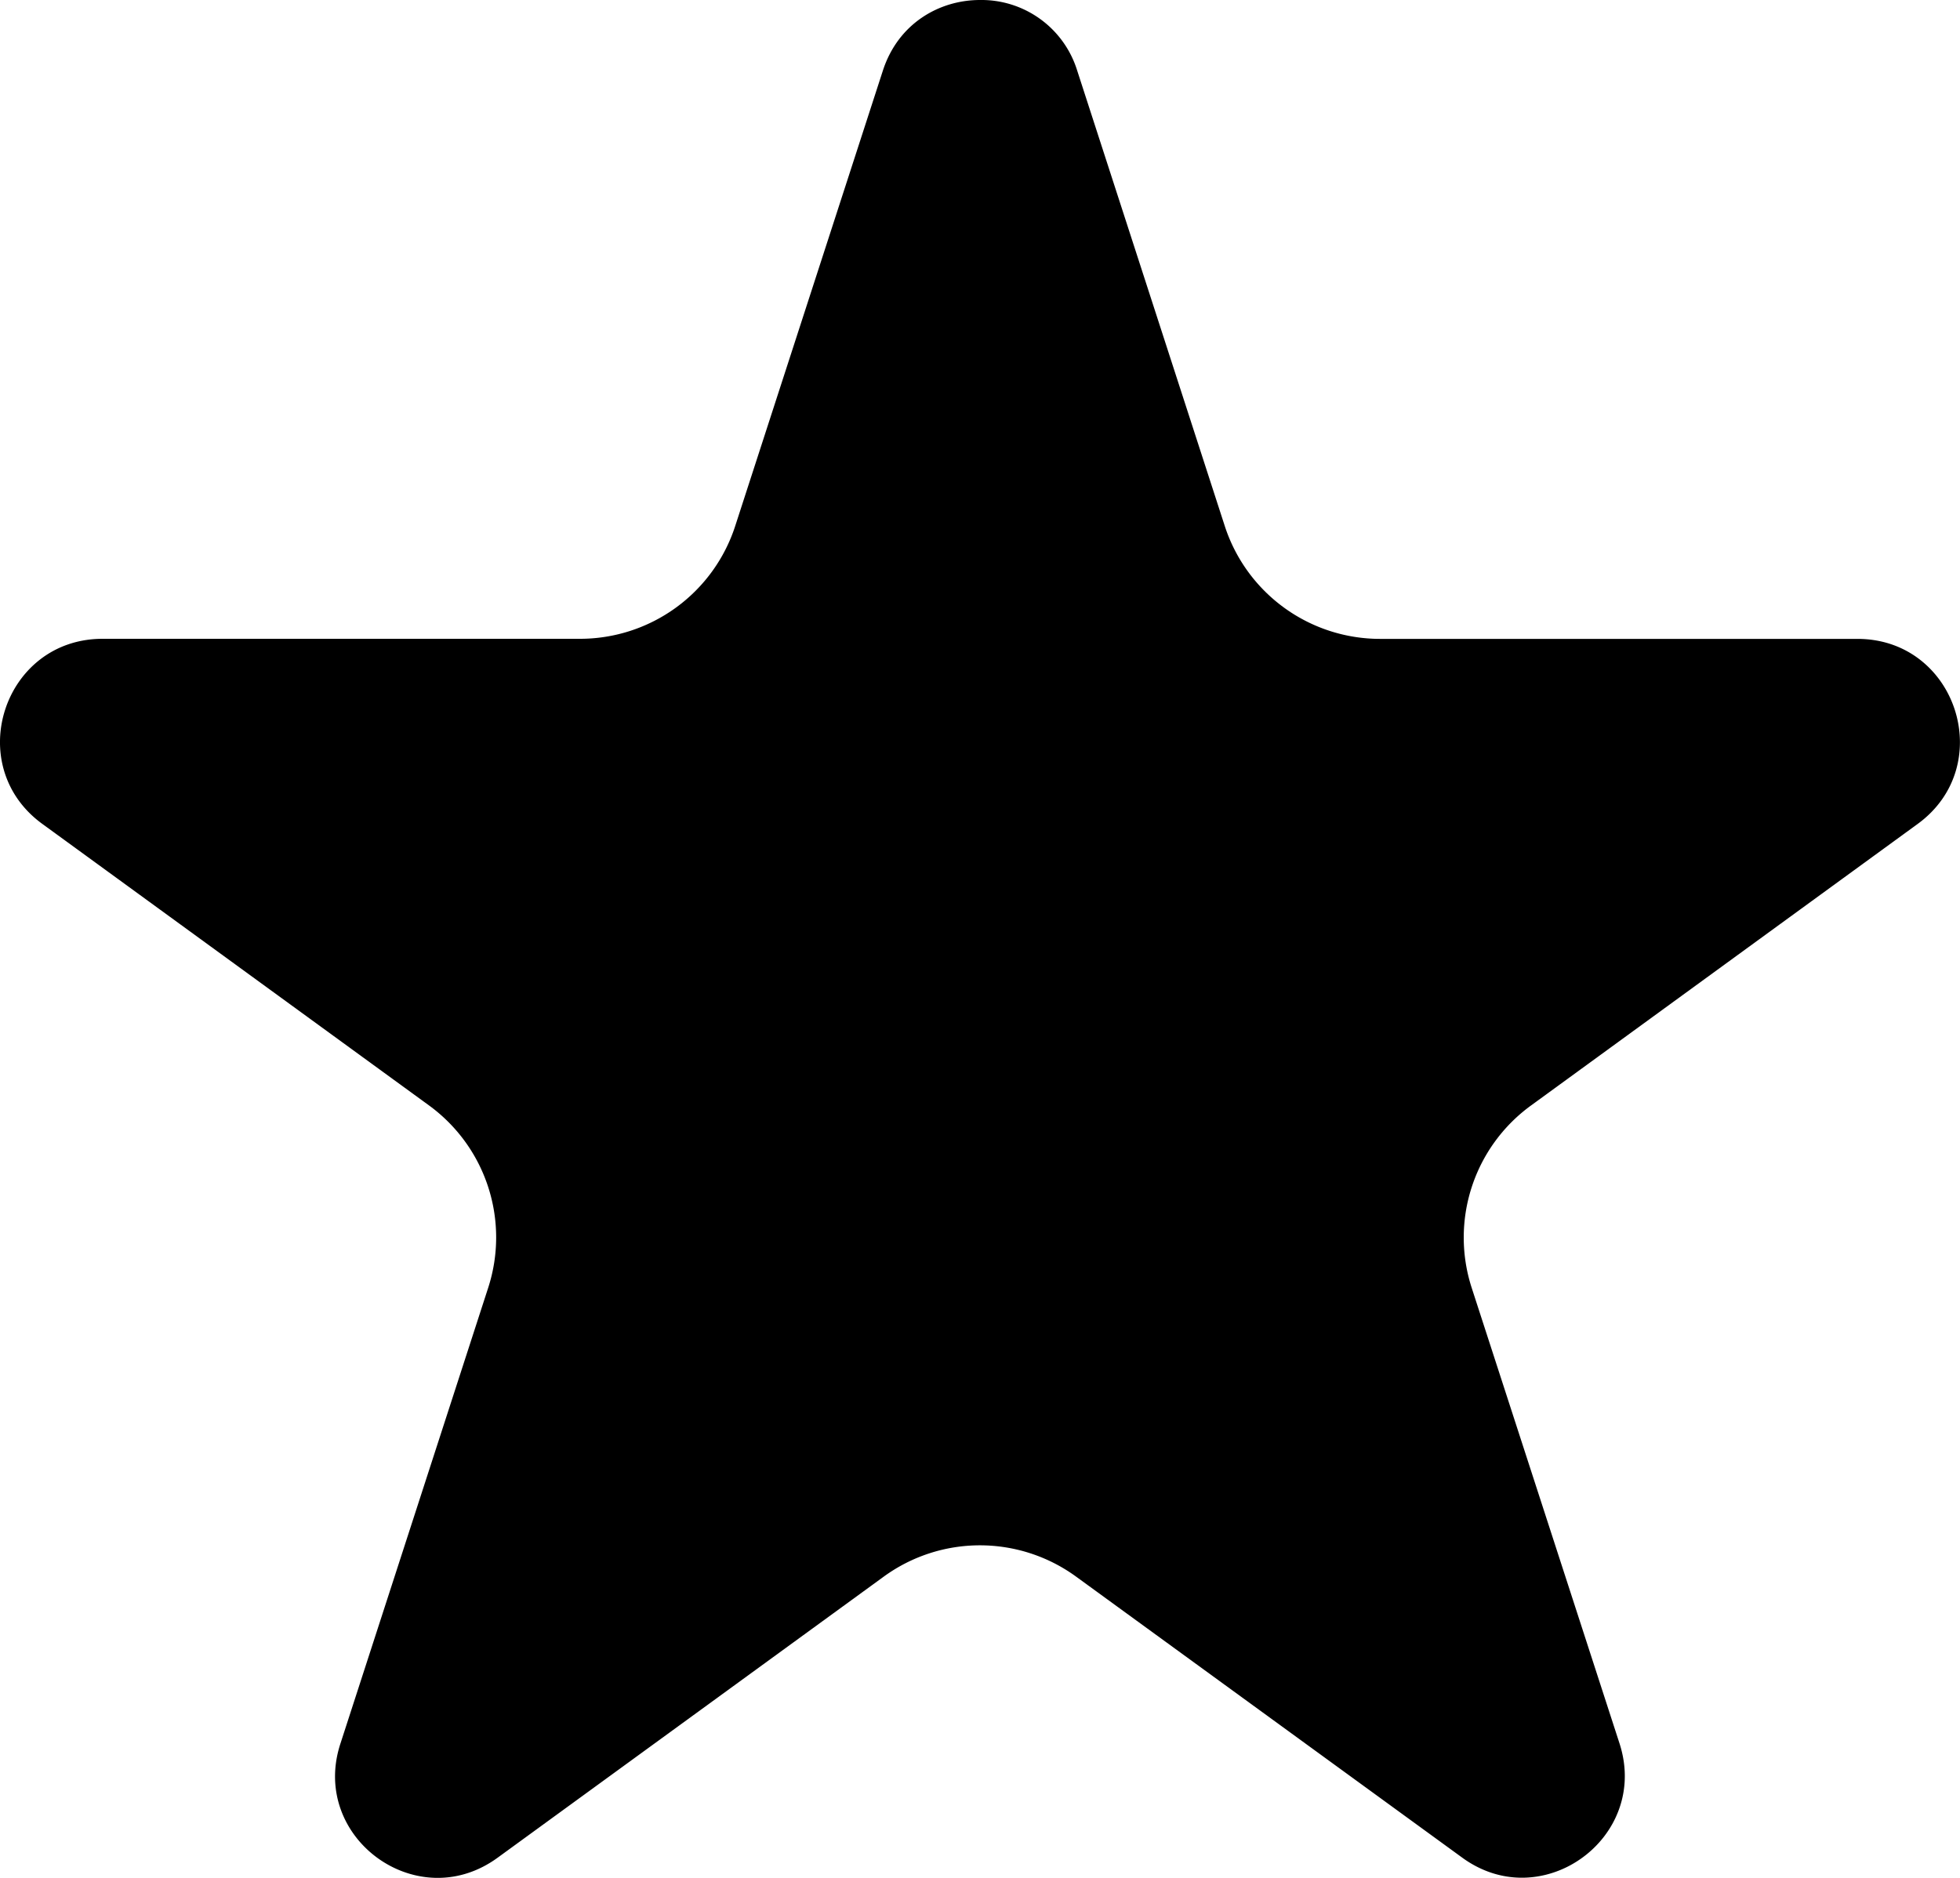 <svg xmlns="http://www.w3.org/2000/svg" width="24" height="23" viewBox="0 0 24 23">
    <path fill="currentColor" fill-rule="evenodd" d="M12 0c-.5 0-1.002.288-1.189.864L9.003 6.441a1.998 1.998 0 0 1-1.902 1.383H1.256c-1.214 0-1.719 1.553-.738 2.267l4.735 3.448a2 2 0 0 1 .725 2.233l-1.81 5.585C3.882 22.235 4.58 23 5.36 23c.245 0 .498-.076.732-.246l4.73-3.444a2 2 0 0 1 2.354 0l4.727 3.441c.234.171.487.247.732.247.782 0 1.48-.766 1.196-1.644l-1.81-5.58a1.999 1.999 0 0 1 .726-2.234l4.734-3.448c.981-.714.476-2.267-.737-2.267H16.9a2 2 0 0 1-1.903-1.383L13.19.864A1.227 1.227 0 0 0 12 0"/>
</svg>
